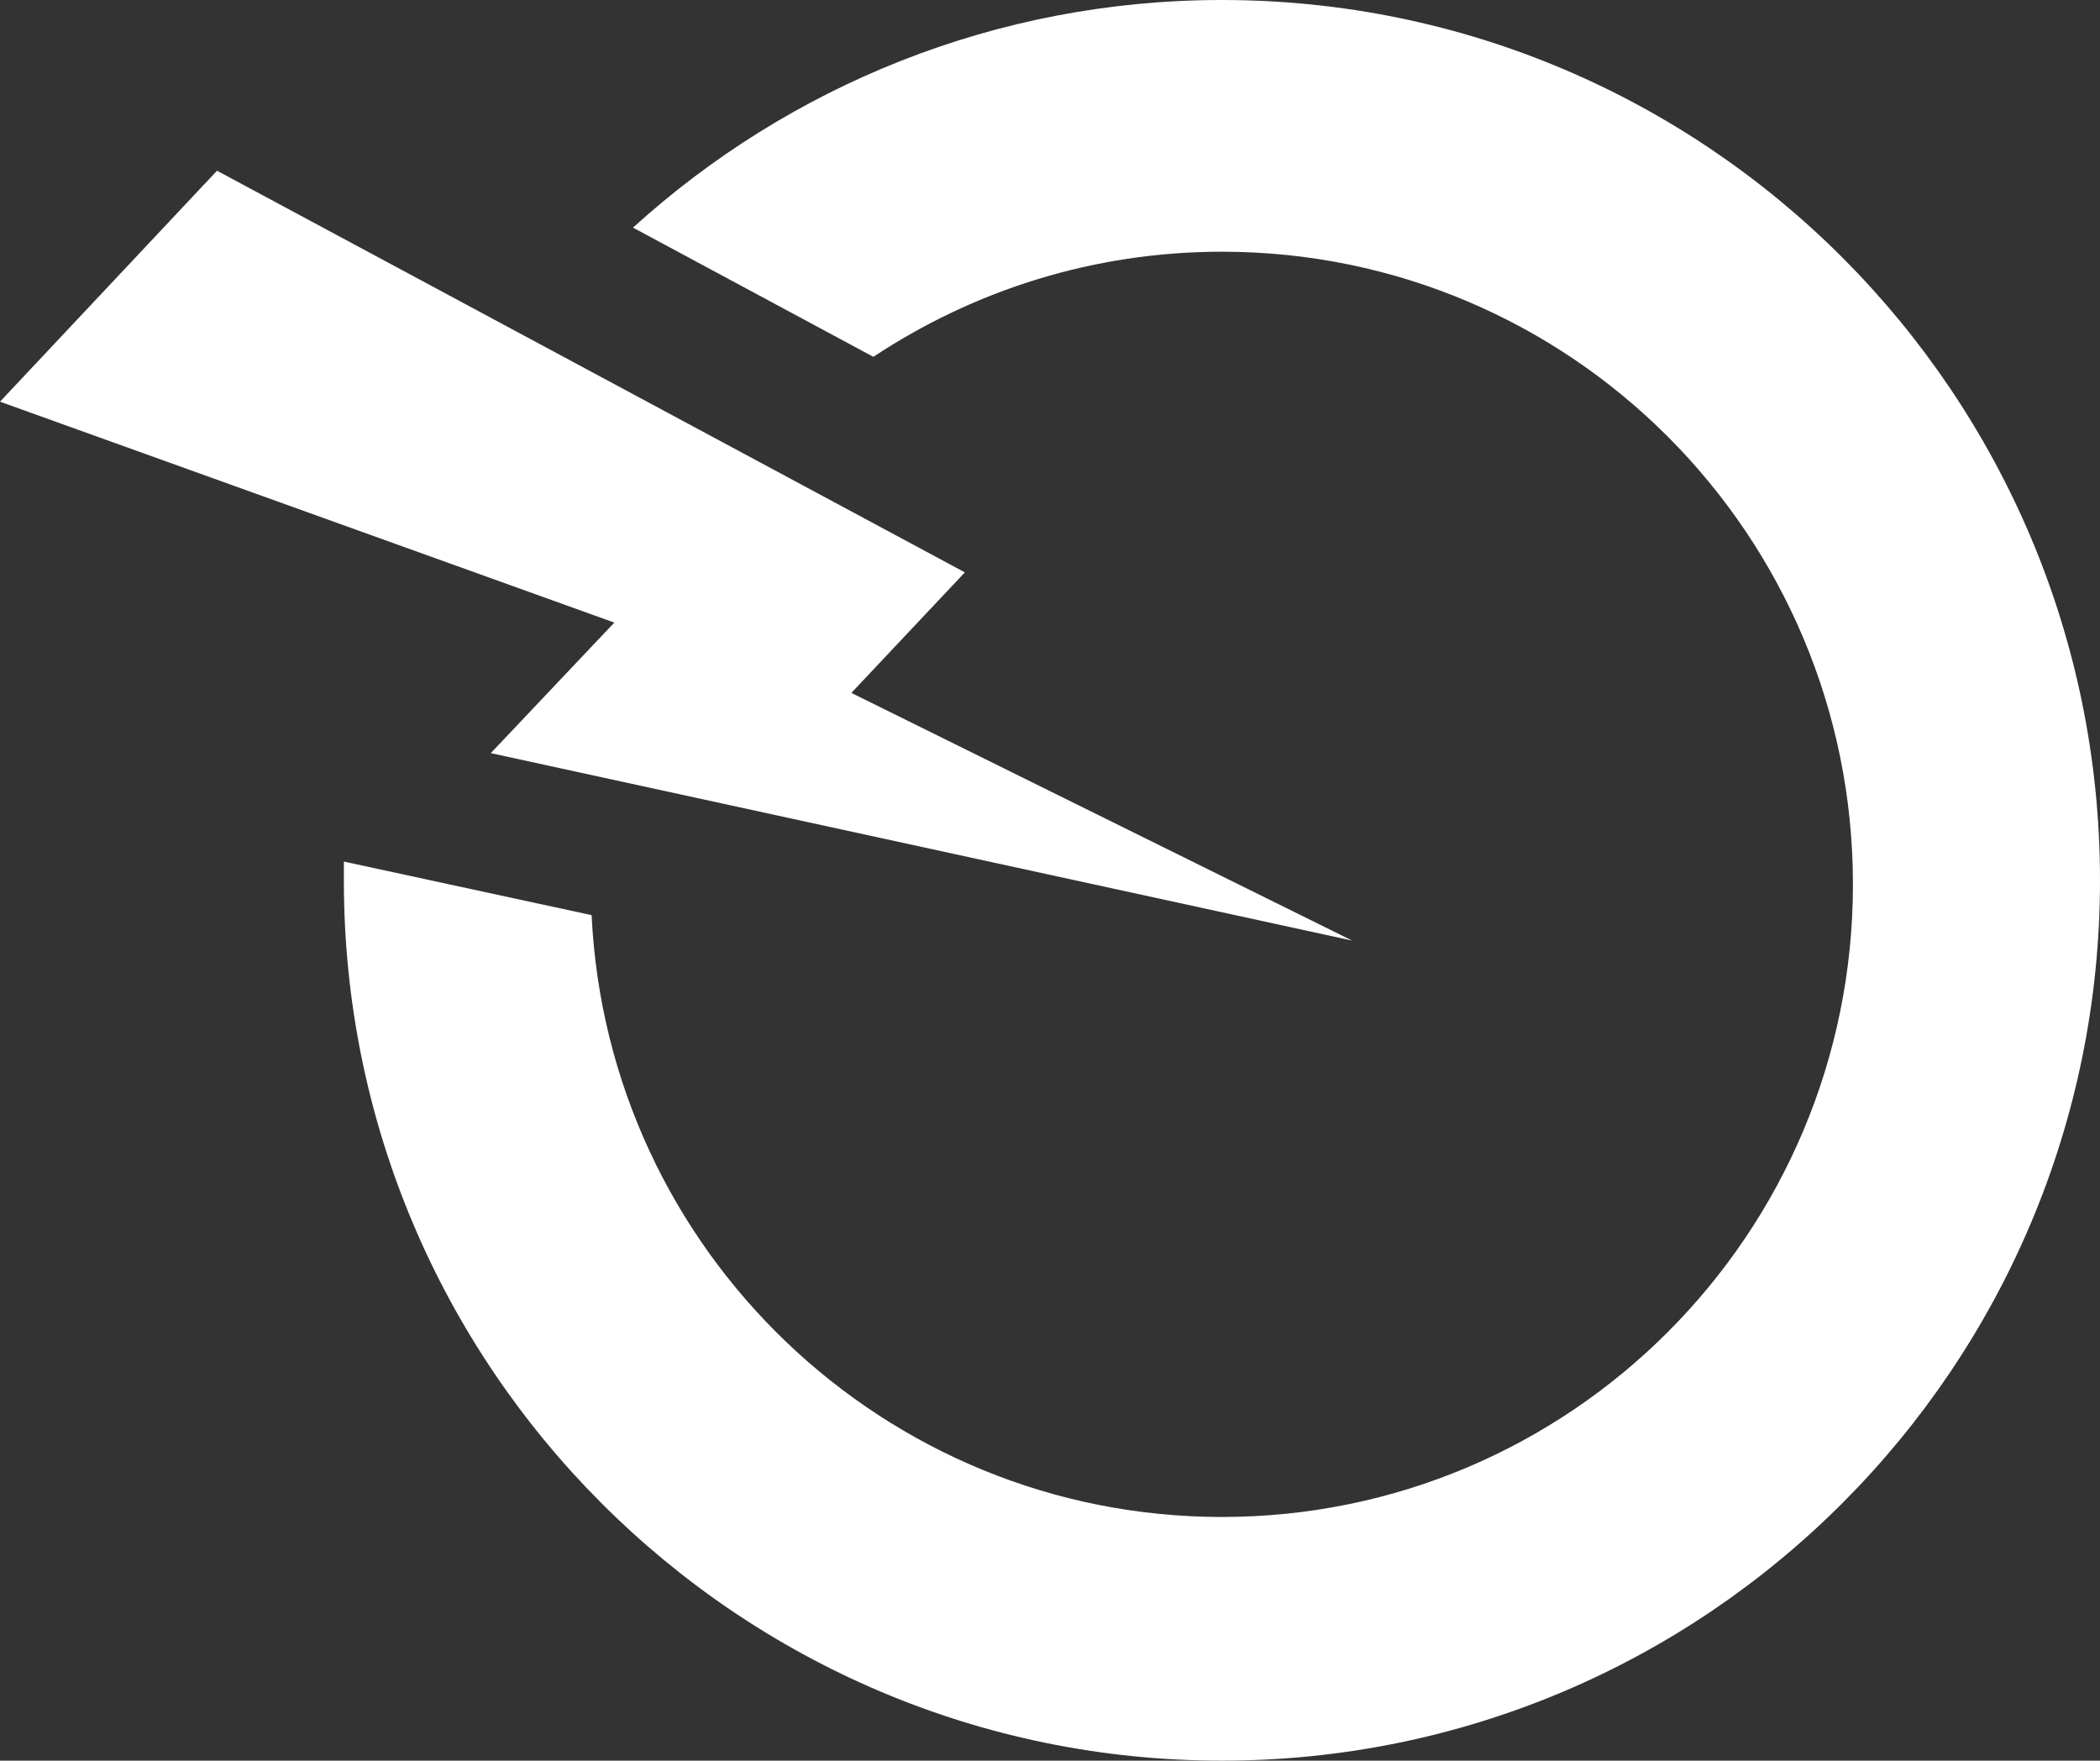 <svg width="68" height="57" viewBox="0 0 68 57" fill="none" xmlns="http://www.w3.org/2000/svg">
<rect x="0" y="0" width="68" height="57" fill="#333333" stroke="none"/>
<path d="M7.027 5.527L31.243 18.53L27.568 22.432L43.784 30.451L15.892 24.382L19.892 20.156L0 13.004L7.027 5.527Z" fill="white"/>
<path d="M39.568 0C32.238 0 25.535 2.796 20.497 7.369L28.281 11.552C31.524 9.406 35.395 8.149 39.568 8.149C50.854 8.149 60 17.317 60 28.63C60 39.943 50.854 49.111 39.568 49.111C28.627 49.111 19.676 40.485 19.157 29.627L11.135 27.893C11.135 28.11 11.135 28.305 11.135 28.522C11.135 44.235 23.87 57 39.568 57C55.265 57 68 44.235 68 28.5C68 12.765 55.265 0 39.568 0Z" fill="white"/>
</svg>
